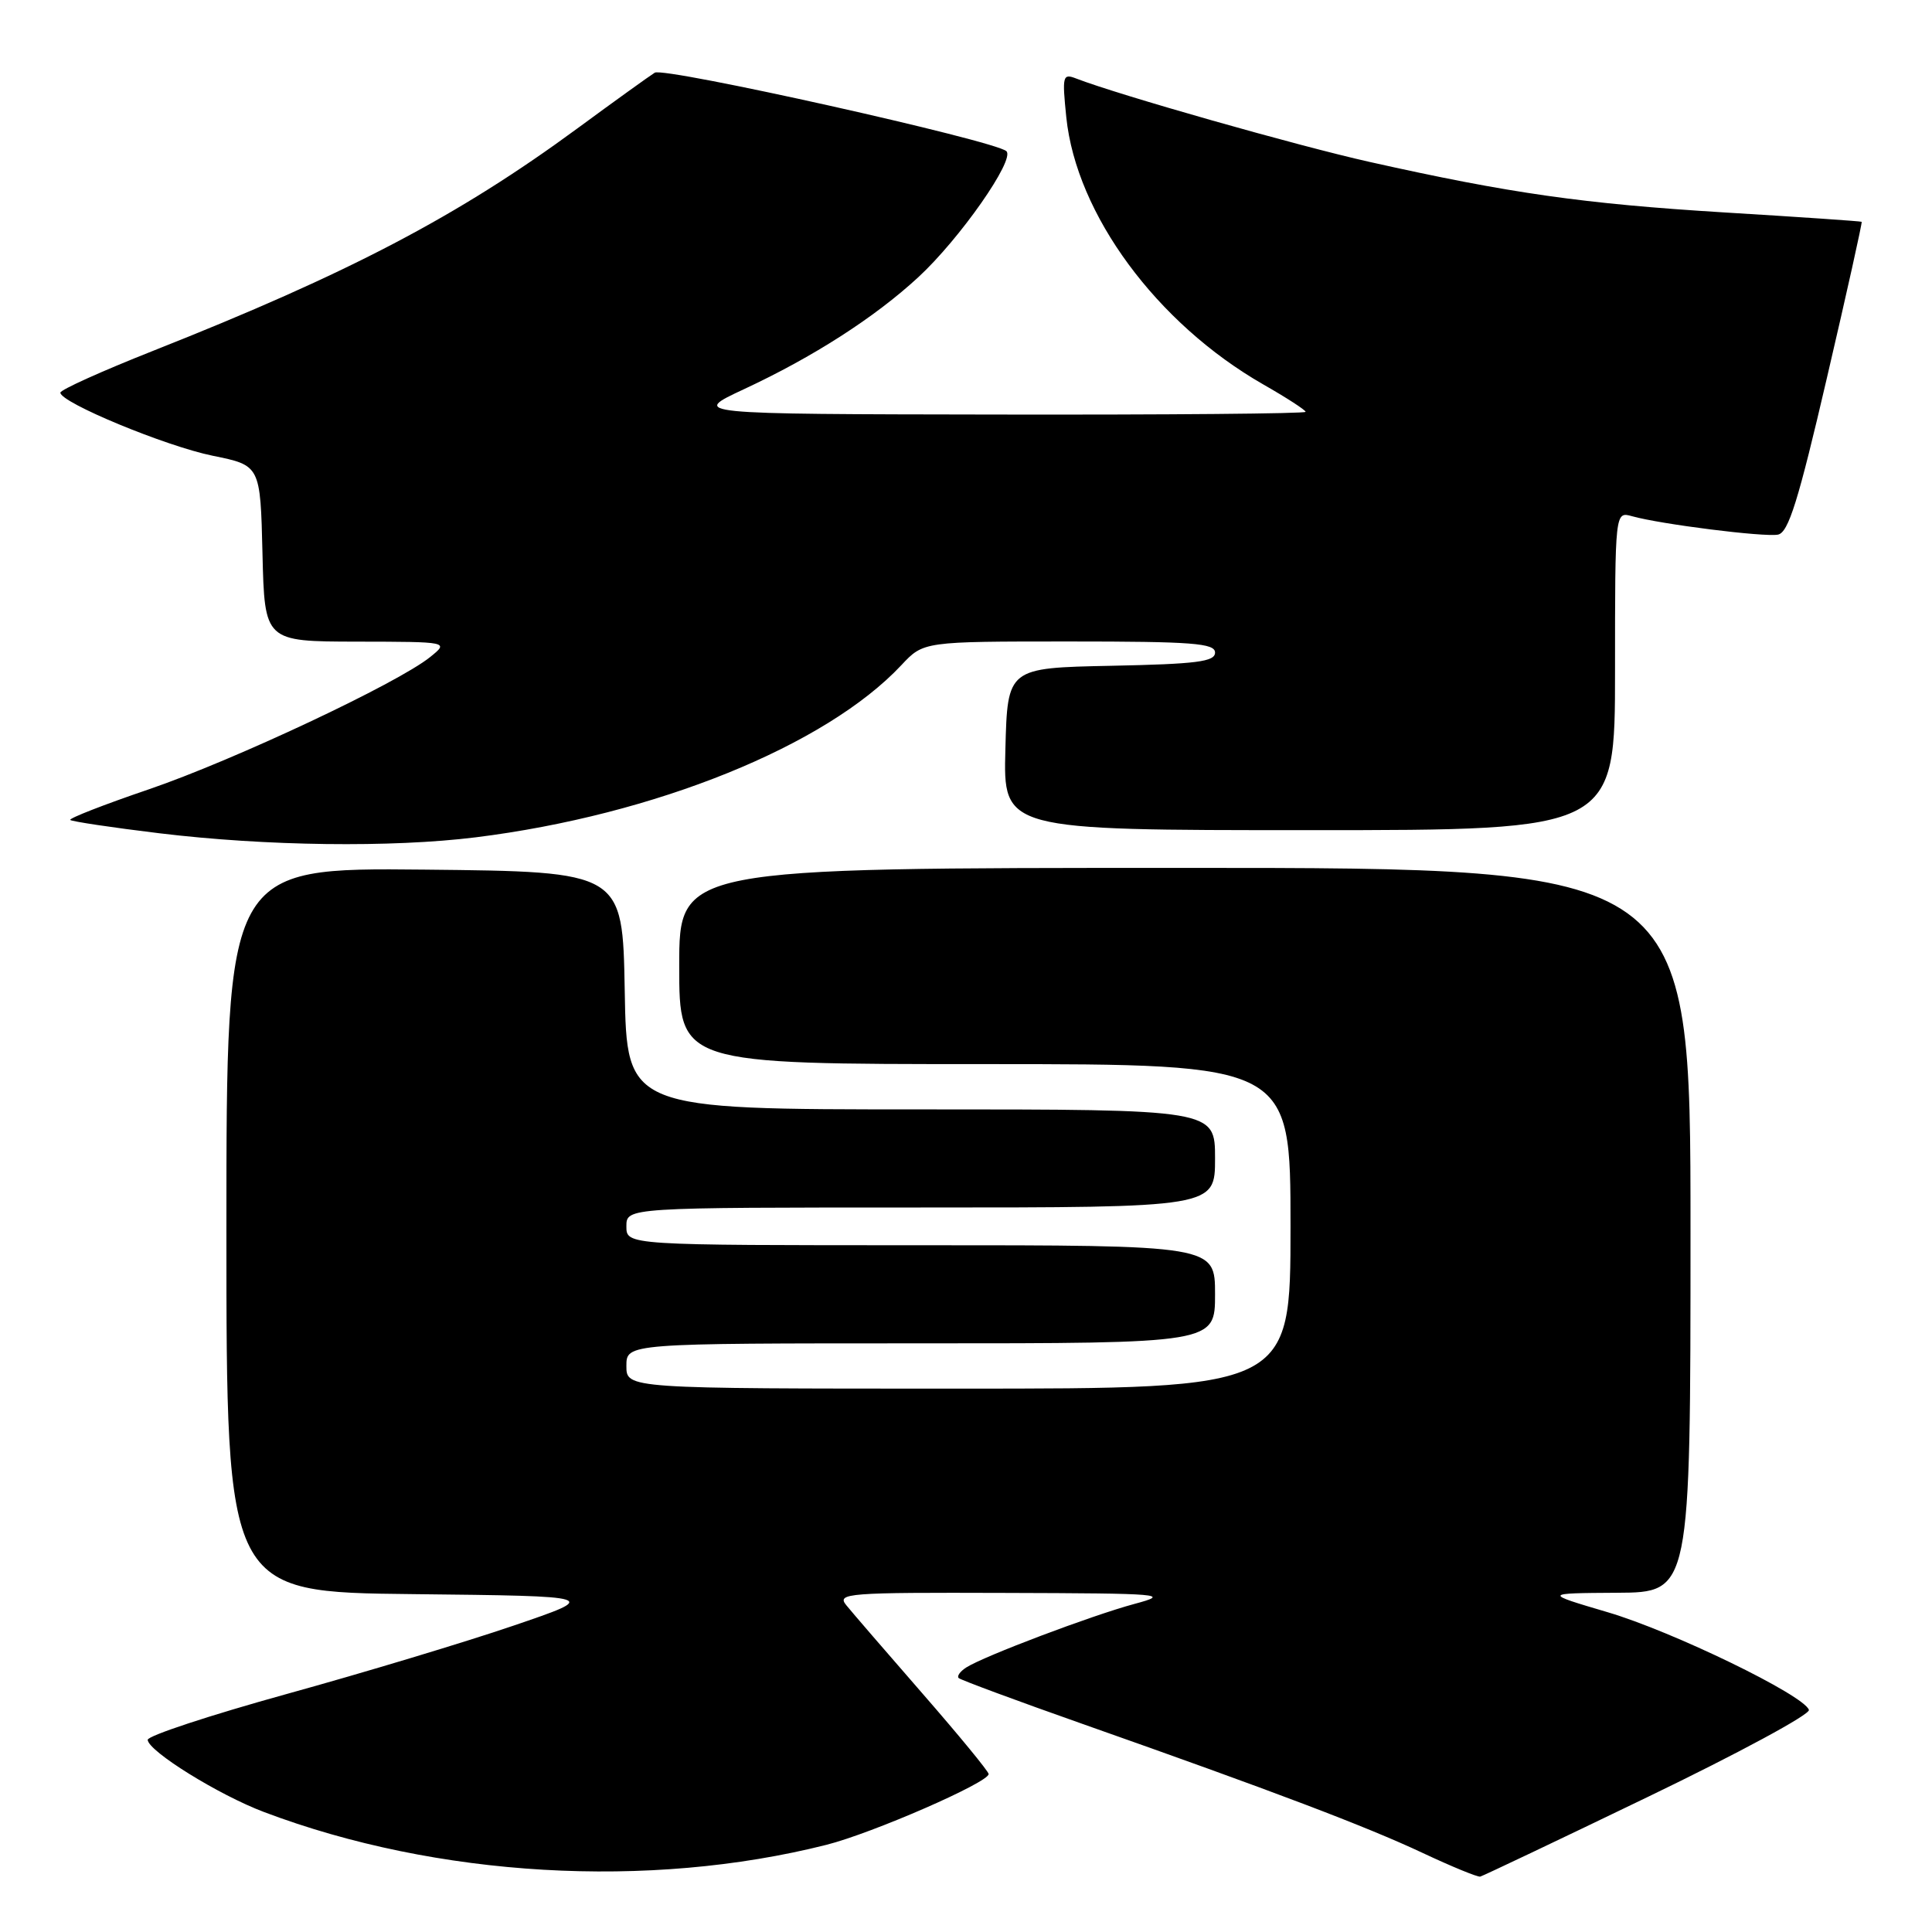 <?xml version="1.0" encoding="UTF-8" standalone="no"?>
<!DOCTYPE svg PUBLIC "-//W3C//DTD SVG 1.1//EN" "http://www.w3.org/Graphics/SVG/1.1/DTD/svg11.dtd" >
<svg xmlns="http://www.w3.org/2000/svg" xmlns:xlink="http://www.w3.org/1999/xlink" version="1.1" viewBox="0 0 256 256">
 <g >
 <path fill="currentColor"
d=" M 218.41 238.07 C 230.31 232.33 239.89 227.16 239.69 226.57 C 239.05 224.62 221.63 216.16 213.00 213.62 C 204.50 211.11 204.50 211.11 214.25 211.05 C 224.00 211.00 224.00 211.00 224.00 163.00 C 224.00 115.00 224.00 115.00 157.00 115.00 C 90.00 115.00 90.00 115.00 90.00 128.00 C 90.00 141.00 90.00 141.00 130.50 141.00 C 171.00 141.00 171.00 141.00 171.00 162.50 C 171.00 184.00 171.00 184.00 127.00 184.00 C 83.00 184.00 83.00 184.00 83.00 181.00 C 83.00 178.00 83.00 178.00 122.00 178.00 C 161.00 178.00 161.00 178.00 161.00 171.50 C 161.00 165.00 161.00 165.00 122.00 165.00 C 83.00 165.00 83.00 165.00 83.00 162.50 C 83.00 160.00 83.00 160.00 122.00 160.00 C 161.00 160.00 161.00 160.00 161.00 153.50 C 161.00 147.00 161.00 147.00 122.03 147.00 C 83.05 147.00 83.05 147.00 82.78 131.25 C 82.50 115.50 82.50 115.50 56.25 115.23 C 30.00 114.97 30.00 114.97 30.00 162.97 C 30.00 210.97 30.00 210.97 54.75 211.23 C 79.50 211.50 79.50 211.50 68.00 215.42 C 61.67 217.58 48.17 221.65 38.00 224.46 C 27.82 227.28 19.53 230.01 19.57 230.54 C 19.67 232.06 28.98 237.84 35.00 240.11 C 57.90 248.76 85.95 250.39 109.50 244.45 C 115.60 242.91 131.00 236.19 131.00 235.07 C 131.00 234.73 127.06 229.94 122.25 224.42 C 117.44 218.90 112.88 213.62 112.13 212.69 C 110.85 211.11 112.25 211.00 133.13 211.07 C 154.16 211.13 155.19 211.22 150.31 212.53 C 144.64 214.06 130.37 219.45 128.03 220.95 C 127.22 221.47 126.77 222.10 127.03 222.35 C 127.29 222.60 134.70 225.35 143.50 228.45 C 168.86 237.39 180.98 241.99 188.50 245.52 C 192.35 247.33 195.79 248.74 196.14 248.66 C 196.49 248.57 206.52 243.81 218.41 238.07 Z  M 63.03 110.95 C 86.75 108.00 109.42 98.83 119.44 88.13 C 122.37 85.00 122.37 85.00 141.69 85.00 C 158.02 85.00 161.00 85.23 161.00 86.47 C 161.00 87.68 158.56 87.99 147.25 88.22 C 133.50 88.50 133.50 88.50 133.22 99.25 C 132.93 110.00 132.93 110.00 173.47 110.00 C 214.00 110.00 214.00 110.00 214.00 88.88 C 214.00 67.77 214.00 67.77 216.25 68.40 C 220.07 69.47 233.75 71.19 235.59 70.84 C 236.98 70.57 238.29 66.36 242.09 50.01 C 244.72 38.75 246.78 29.46 246.68 29.39 C 246.58 29.31 238.40 28.75 228.50 28.15 C 209.79 27.00 200.09 25.62 181.50 21.46 C 171.96 19.33 148.24 12.59 142.59 10.40 C 140.81 9.71 140.73 10.05 141.29 15.54 C 142.62 28.41 153.28 42.86 167.39 50.94 C 170.48 52.70 173.00 54.34 173.00 54.57 C 173.00 54.81 154.66 54.97 132.25 54.93 C 91.50 54.87 91.50 54.87 98.60 51.56 C 107.74 47.30 115.88 42.08 121.66 36.75 C 127.17 31.67 134.55 21.12 133.35 20.03 C 131.79 18.62 88.04 8.85 86.76 9.63 C 86.07 10.06 81.45 13.38 76.50 17.02 C 60.69 28.64 46.25 36.21 20.25 46.50 C 13.51 49.17 8.00 51.65 8.00 52.03 C 8.00 53.34 21.95 59.12 28.19 60.39 C 34.50 61.67 34.50 61.67 34.78 73.34 C 35.06 85.00 35.06 85.00 47.28 85.02 C 59.50 85.04 59.50 85.04 57.00 87.06 C 52.68 90.54 30.96 100.75 19.72 104.59 C 13.79 106.61 9.10 108.44 9.31 108.65 C 9.52 108.85 14.82 109.65 21.10 110.41 C 35.23 112.12 51.89 112.33 63.03 110.95 Z "/>
</g>
</svg>